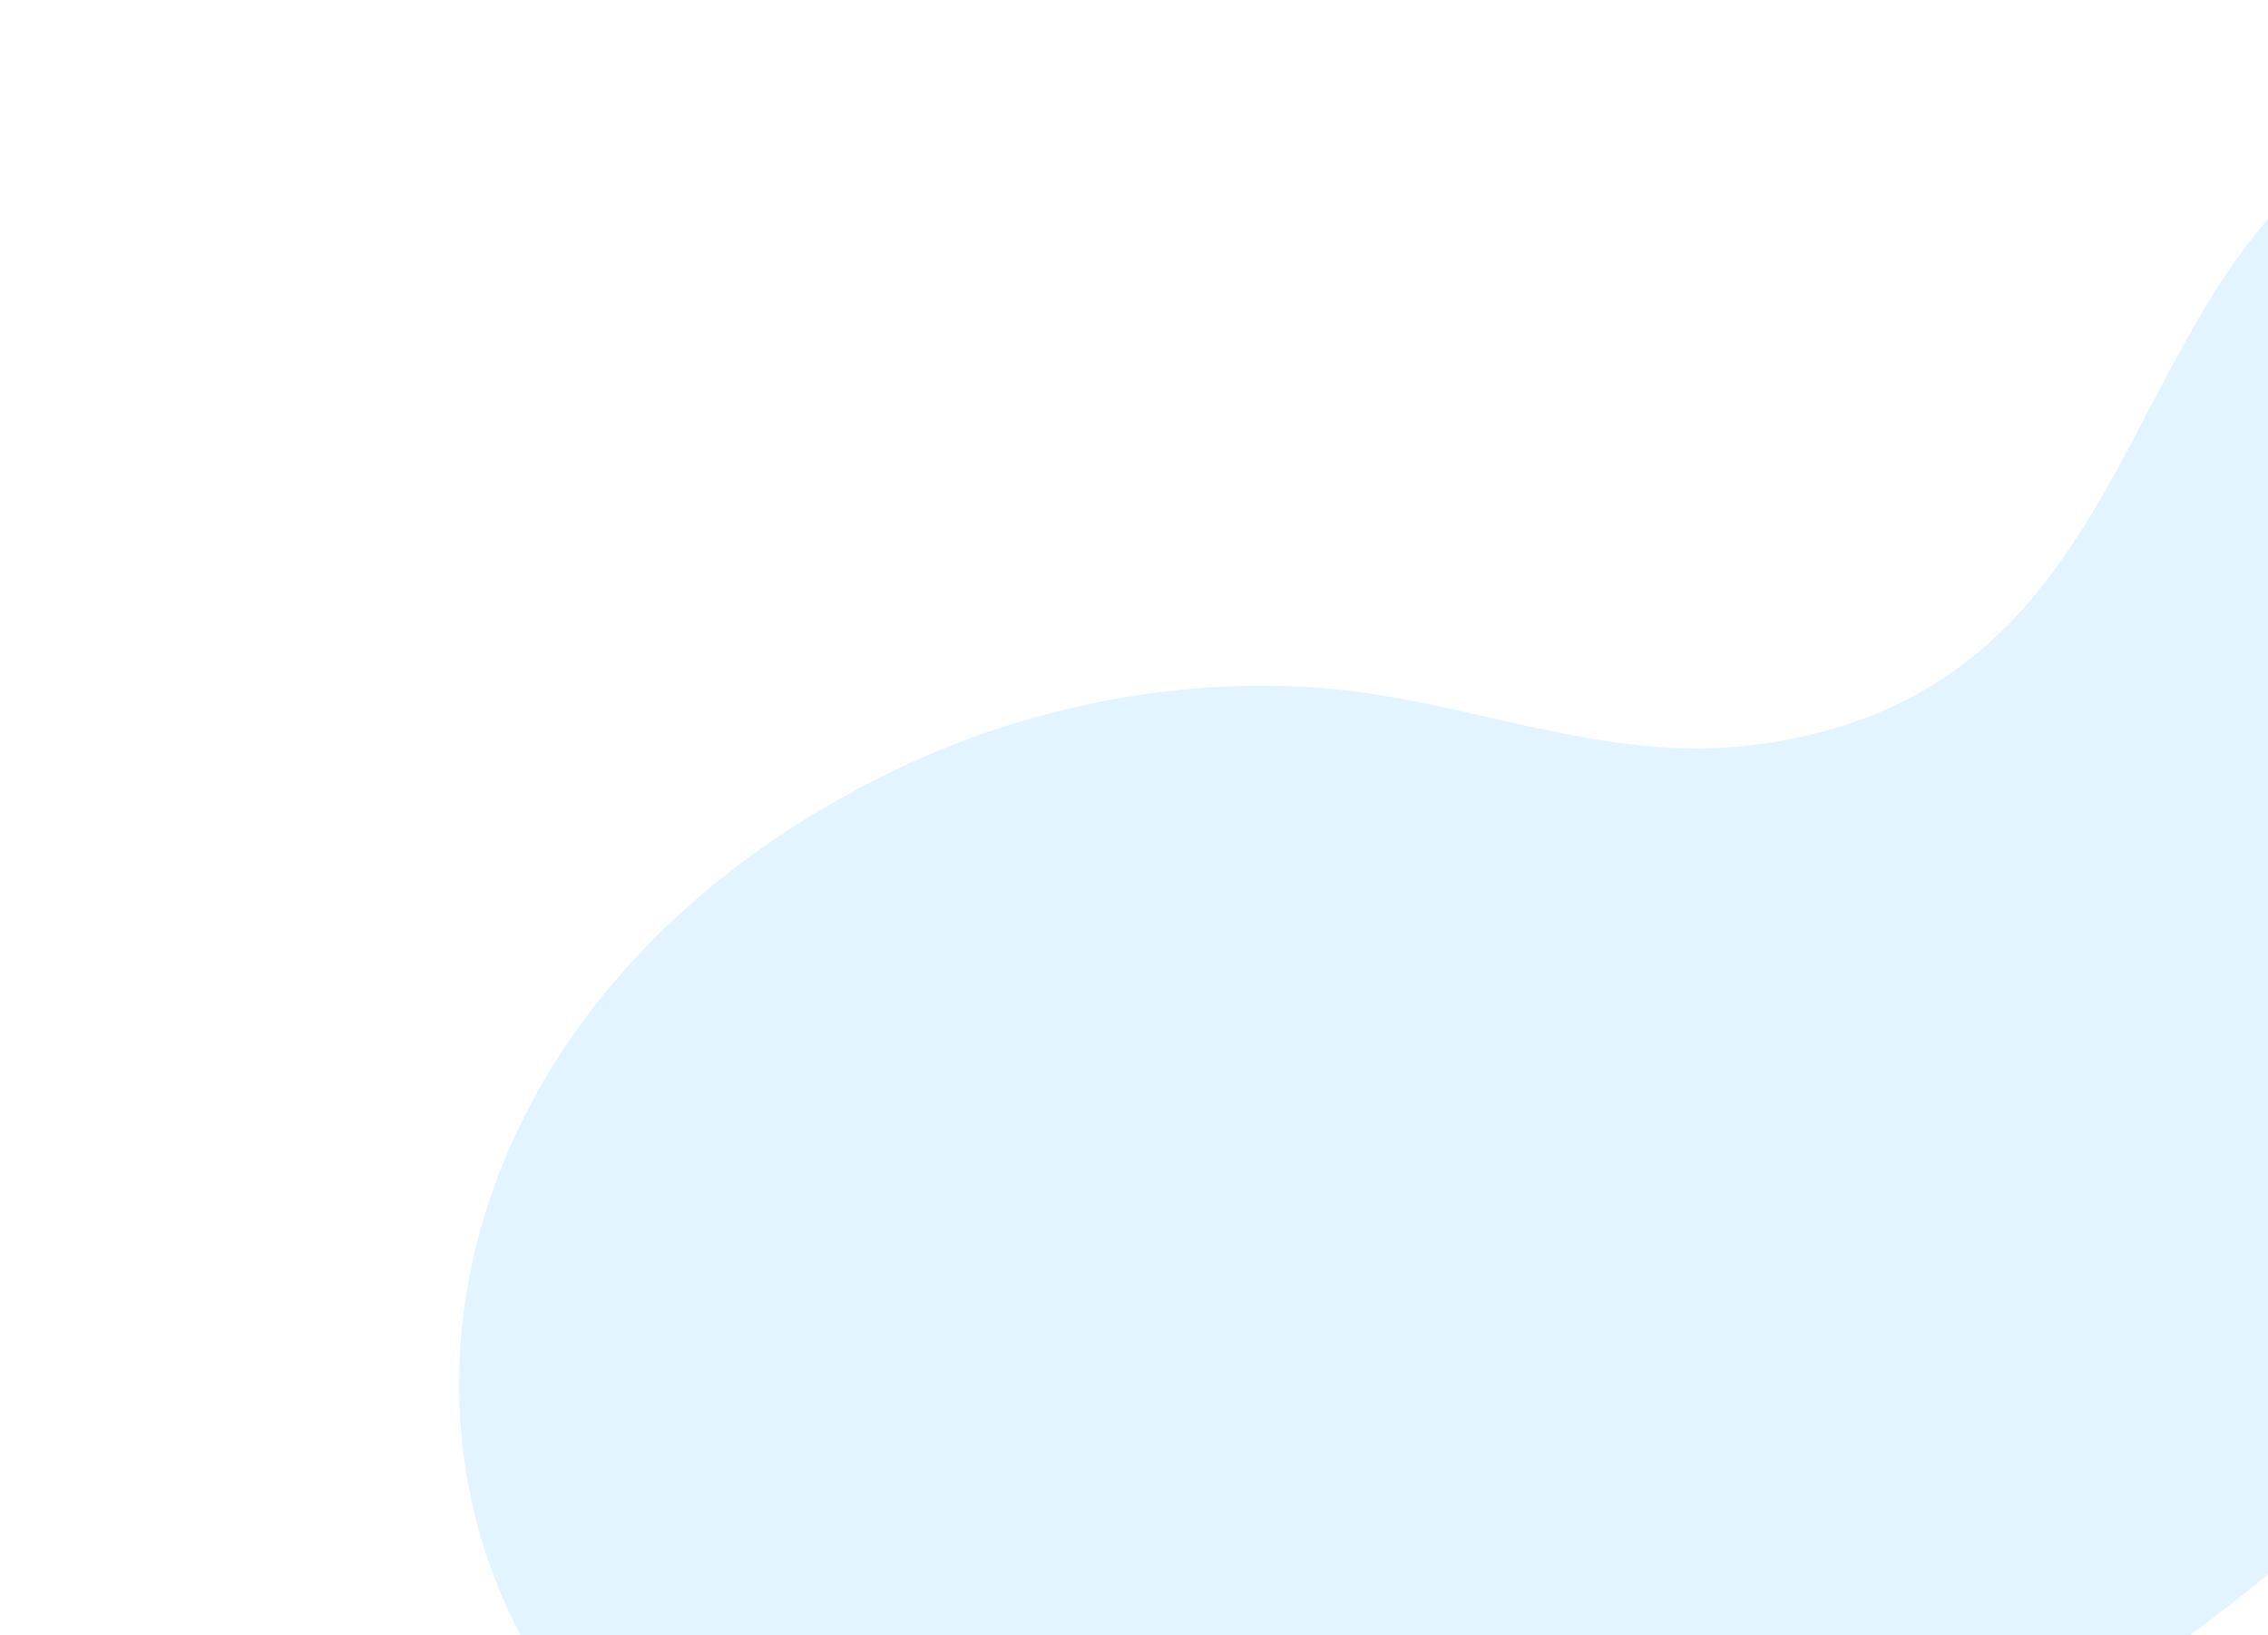 <svg width="989" height="713" viewBox="0 0 989 713" fill="none" xmlns="http://www.w3.org/2000/svg">
<g filter="url(#filter0_f_1559_1140)">
<path d="M1249.7 197.564C1249.41 321.691 1172.65 478.481 1100.64 572.081C996.321 707.687 821.799 819.827 633.302 850.481C531.939 866.979 427.956 859.286 346.6 822.573C144.024 731.163 145.373 453.977 390.249 335.756C452.465 305.725 525.421 293.213 590.424 301.448C649.944 308.986 704.763 333.137 767.34 324.486C915.011 304.156 921.036 170.305 991.857 92.322C1019.13 62.321 1060.23 36.903 1103.85 32.727C1153.84 27.929 1196.67 52.086 1218.95 84.105C1240.71 115.316 1249.84 154.457 1249.7 197.564Z" fill="#8DD4FF" fill-opacity="0.26"/>
</g>
<defs>
<filter id="filter0_f_1559_1140" x="0.203" y="-167.882" width="1449.49" height="1226.62" filterUnits="userSpaceOnUse" color-interpolation-filters="sRGB">
<feFlood flood-opacity="0" result="BackgroundImageFix"/>
<feBlend mode="normal" in="SourceGraphic" in2="BackgroundImageFix" result="shape"/>
<feGaussianBlur stdDeviation="100" result="effect1_foregroundBlur_1559_1140"/>
</filter>
</defs>
</svg>

